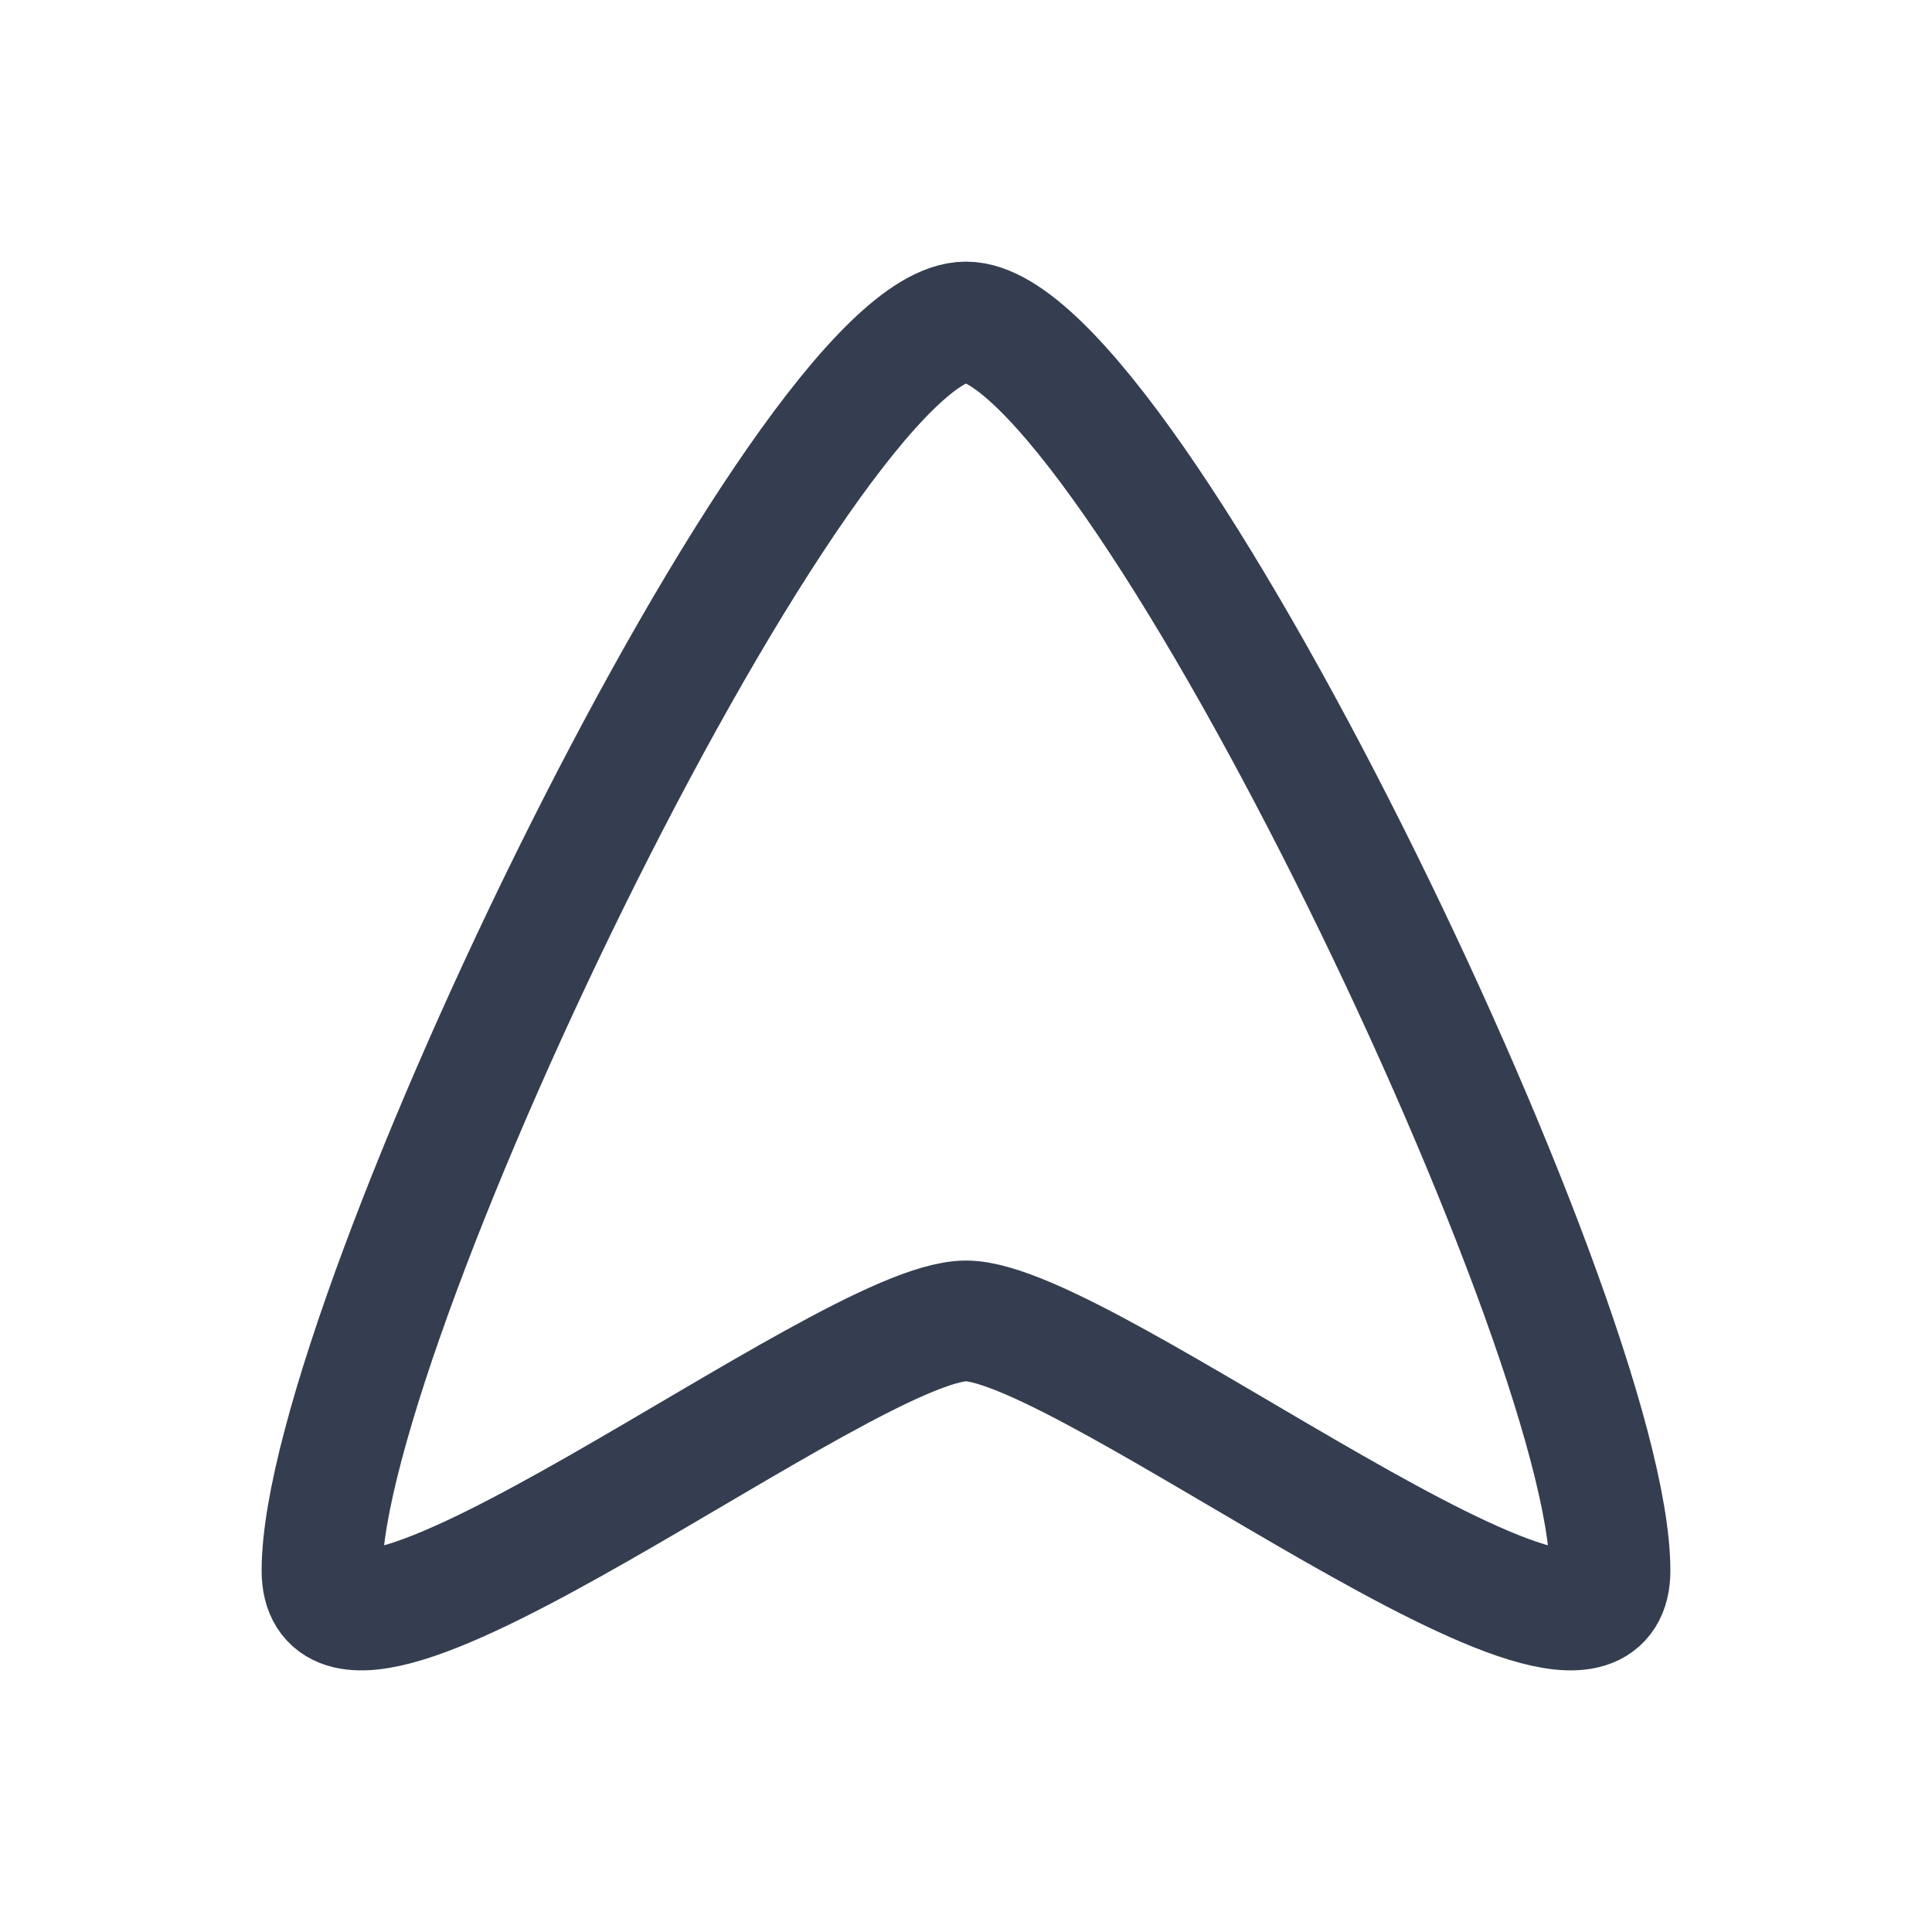 <svg width="24" height="24" viewBox="0 0 24 24" fill="none" xmlns="http://www.w3.org/2000/svg">
<path d="M20 19.512C20 21.58 13.5 16.409 12 16.409C10.5 16.409 4 21.58 4 19.512C4 16.409 10 4 12 4C14 4 20 16.409 20 19.512Z" stroke="#353E50" stroke-width="1.5" stroke-linecap="round" stroke-linejoin="round"/>
</svg>
